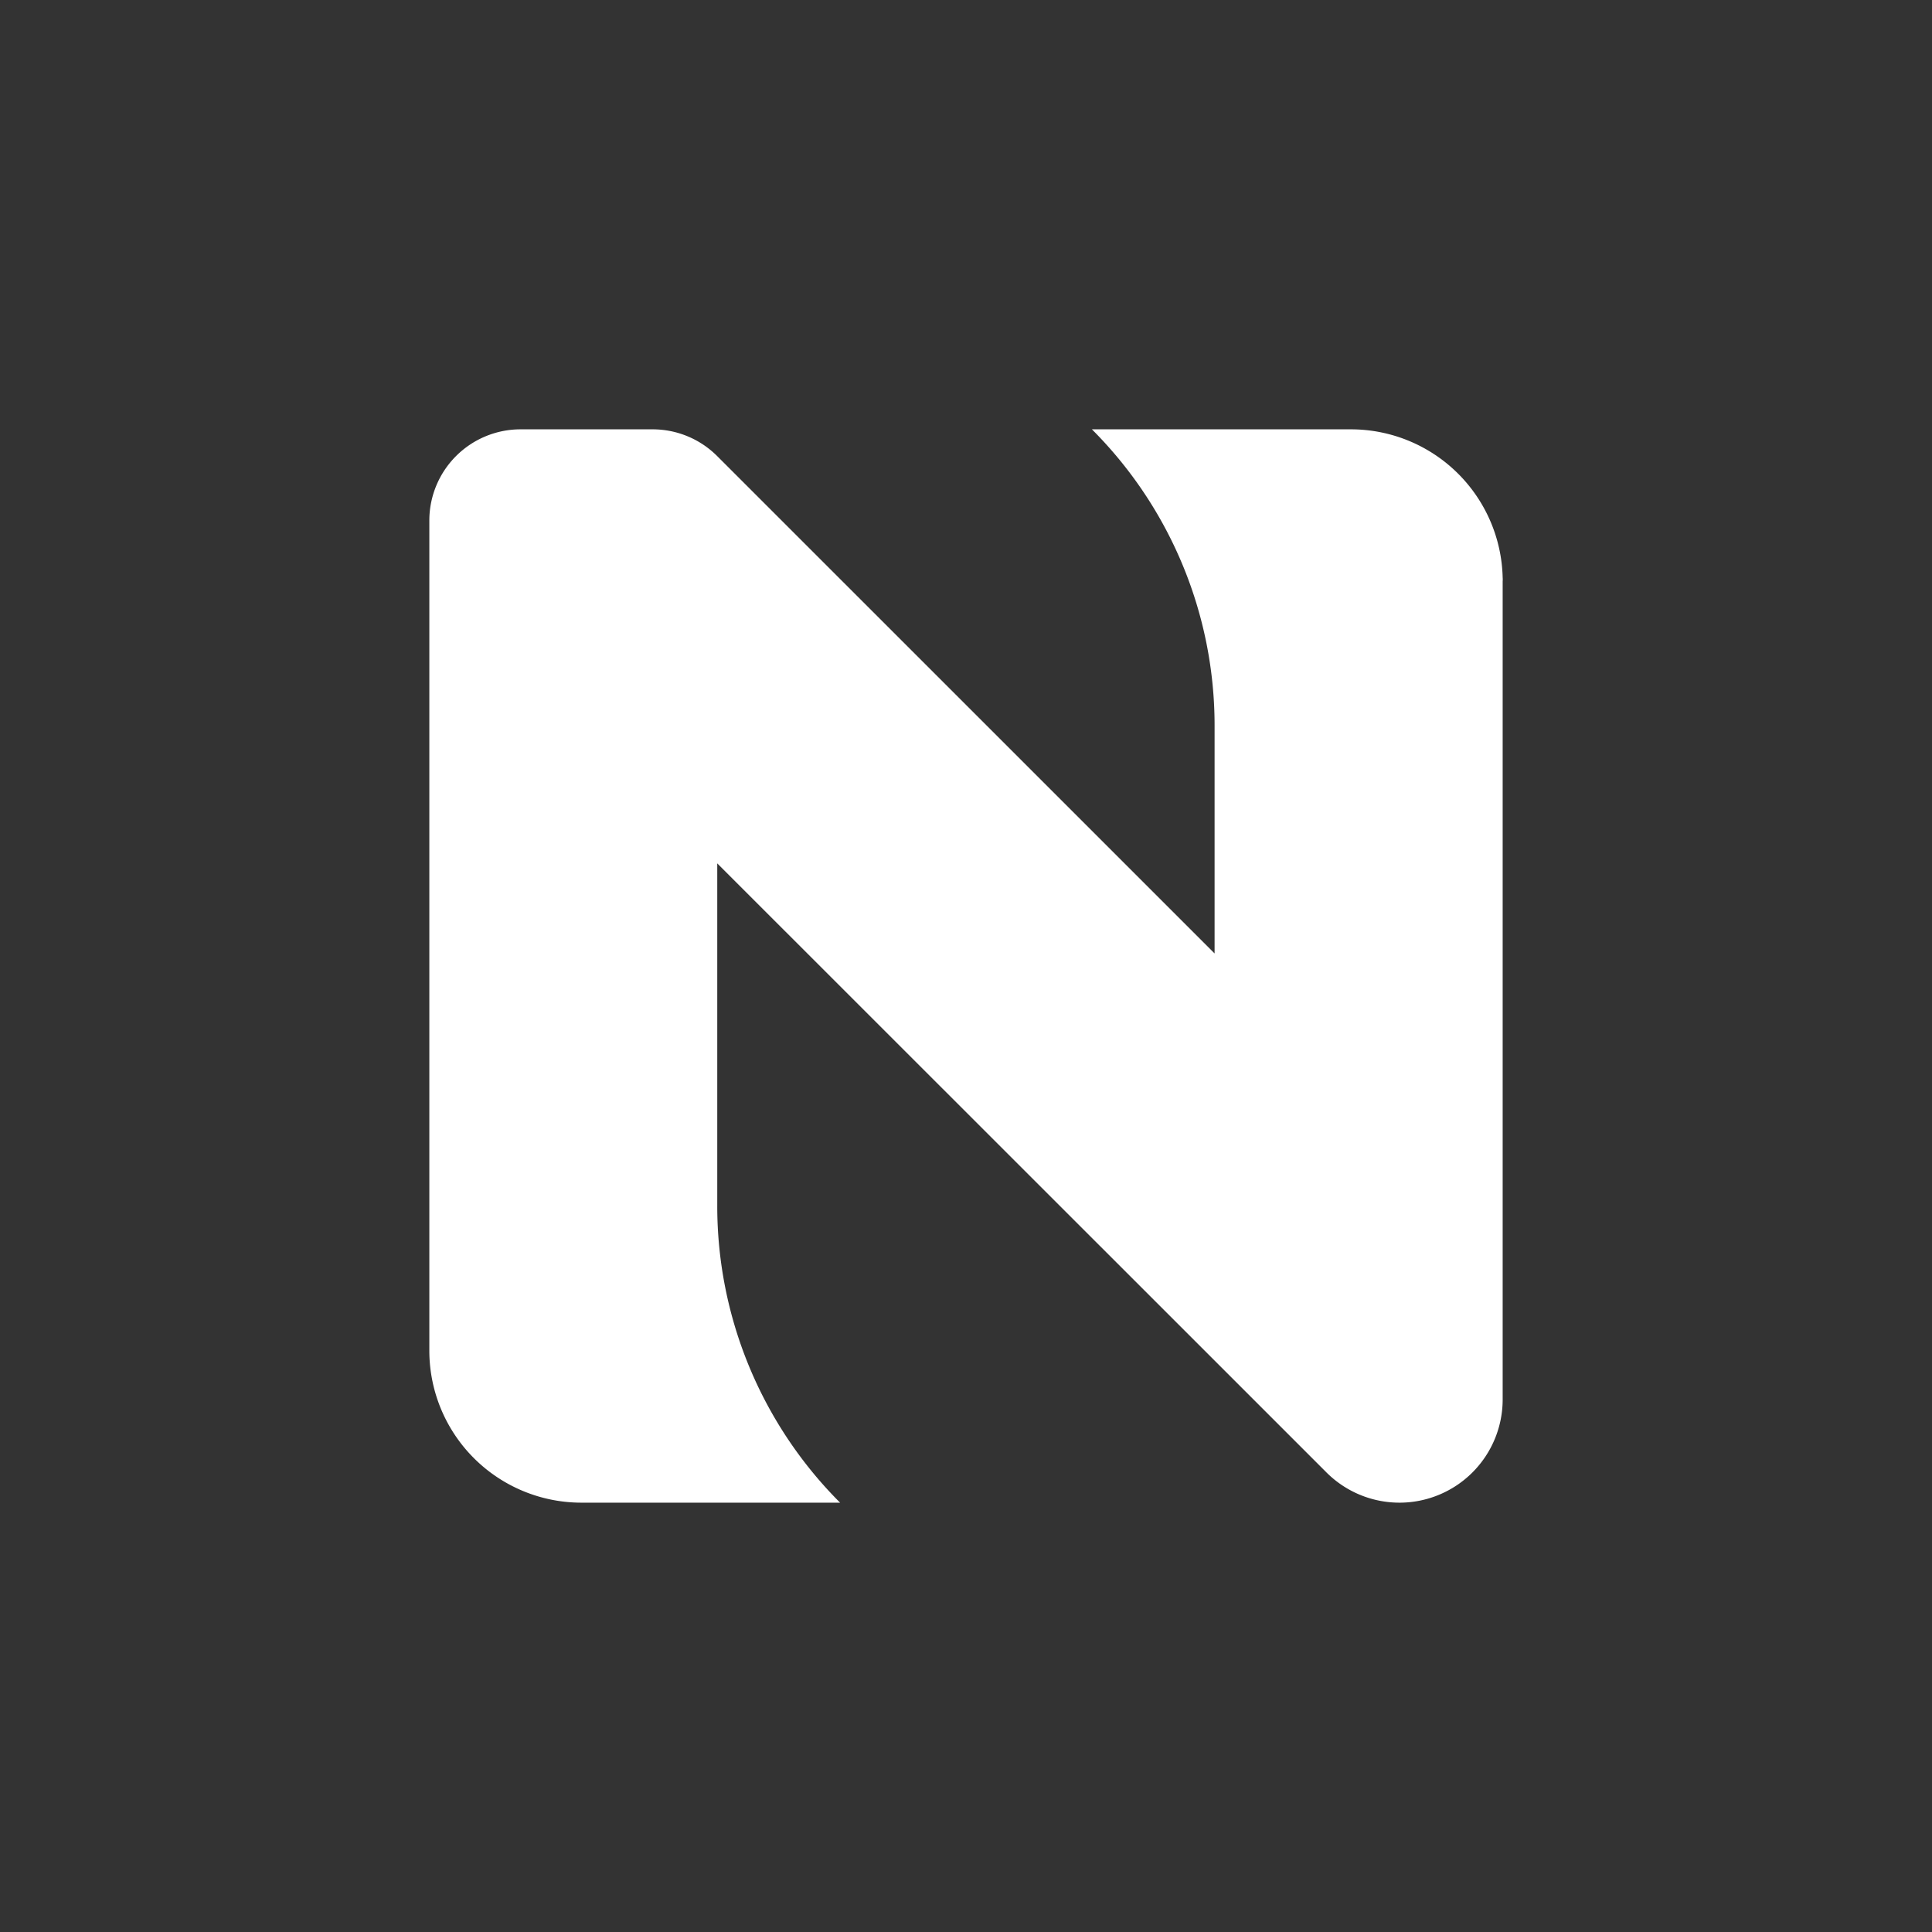 <svg xmlns="http://www.w3.org/2000/svg" viewBox="0 0 360 360"><rect x="0" y="0" width="360" height="360" fill="#333333" stroke="none"/><defs><style>.cls-1{fill:none;}.cls-2{fill:#fff;}</style></defs><g id="Layer_2" data-name="Layer 2"><g id="Layer_1-2" data-name="Layer 1"><rect class="cls-1" width="360" height="360"/><path class="cls-2" d="M280,108.33a4.23,4.23,0,0,0,0-.71A28.29,28.29,0,0,0,251.67,80H203.46a78,78,0,0,1,22.86,55.18v42.48L133.65,85h0a17,17,0,0,0-12-5H97A17,17,0,0,0,80,97V251.67A28.34,28.34,0,0,0,108.33,280h48.21a78.16,78.16,0,0,1-22.89-55.27V160.88l92.67,92.64,20.85,20.85a19.25,19.25,0,0,0,13.6,5.63h0A19.23,19.23,0,0,0,280,260.77V231.34l0-74.84,0,0Z"/></g></g></svg>